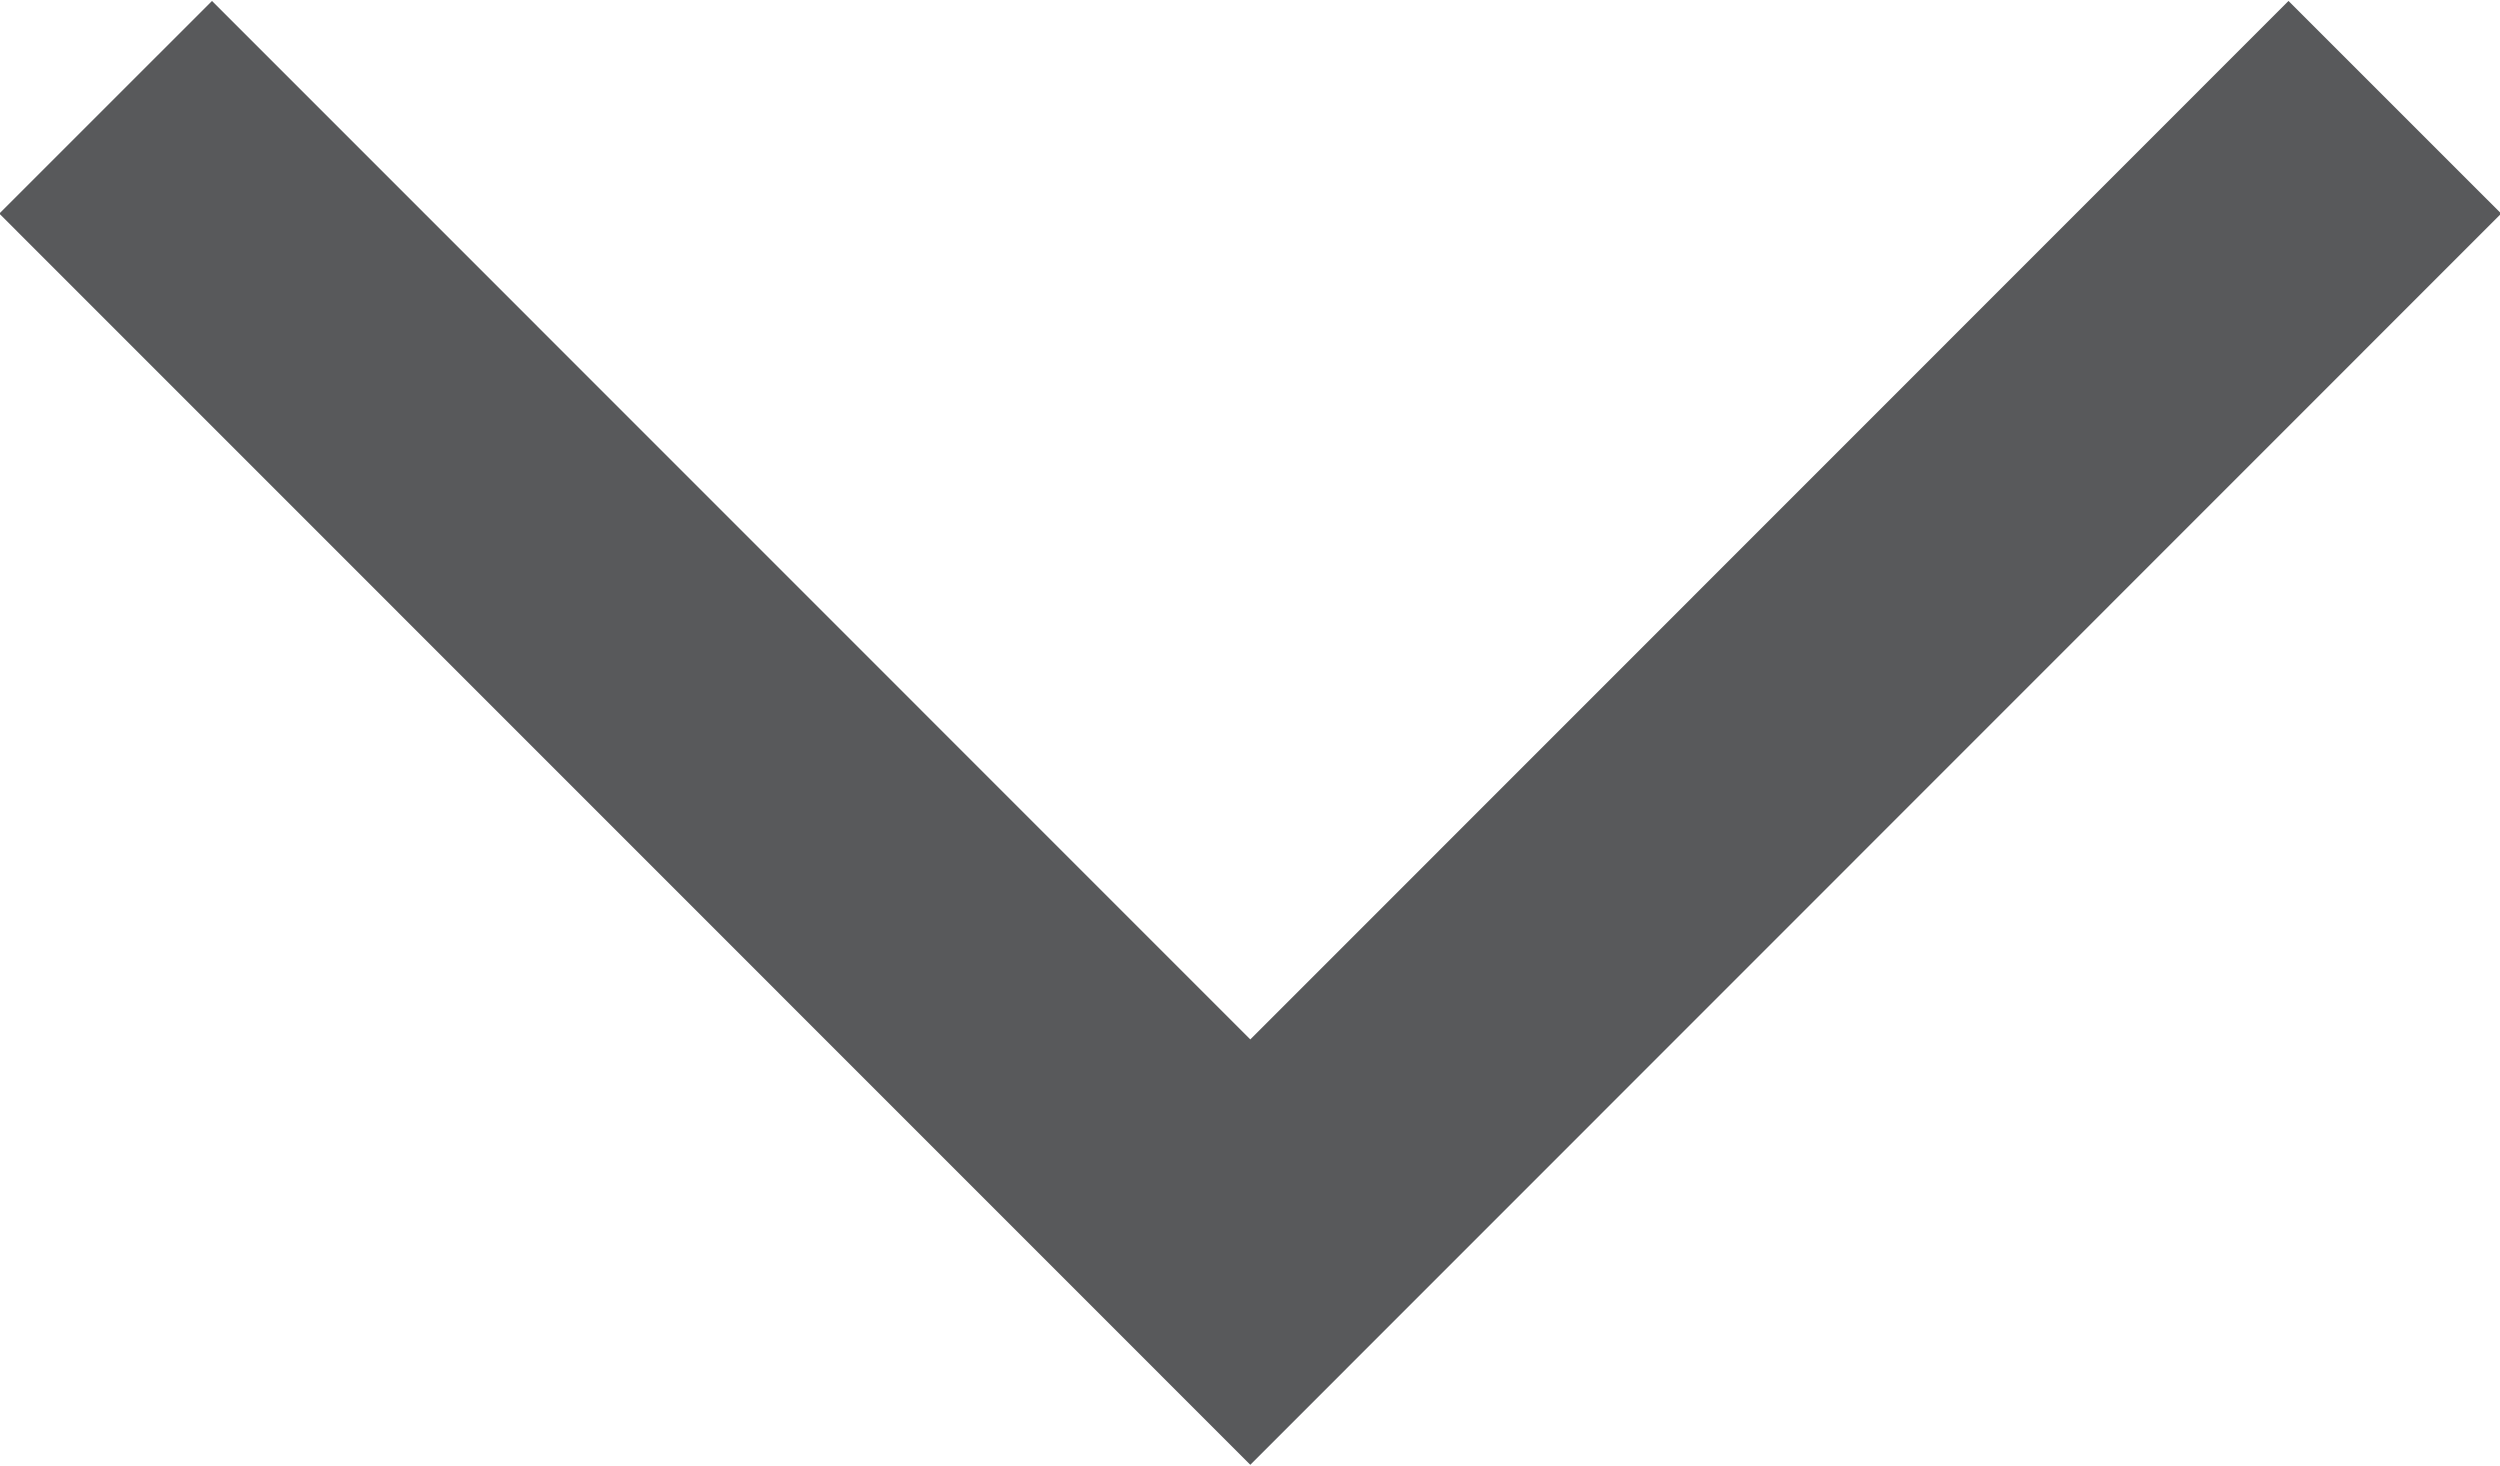 <svg xmlns="http://www.w3.org/2000/svg" width="24.938" height="14.62" viewBox="0 0 24.938 14.62">
  <defs>
    <style>
      .cls-1 {
        fill: none;
        stroke: #58595b;
        stroke-width: 3px;
        fill-rule: evenodd;
      }
    </style>
  </defs>
  <path class="cls-1" d="M776.889,1038.54l-11.417,11.42-11.418-11.42" transform="translate(-753 -1037.47)"/>
</svg>
